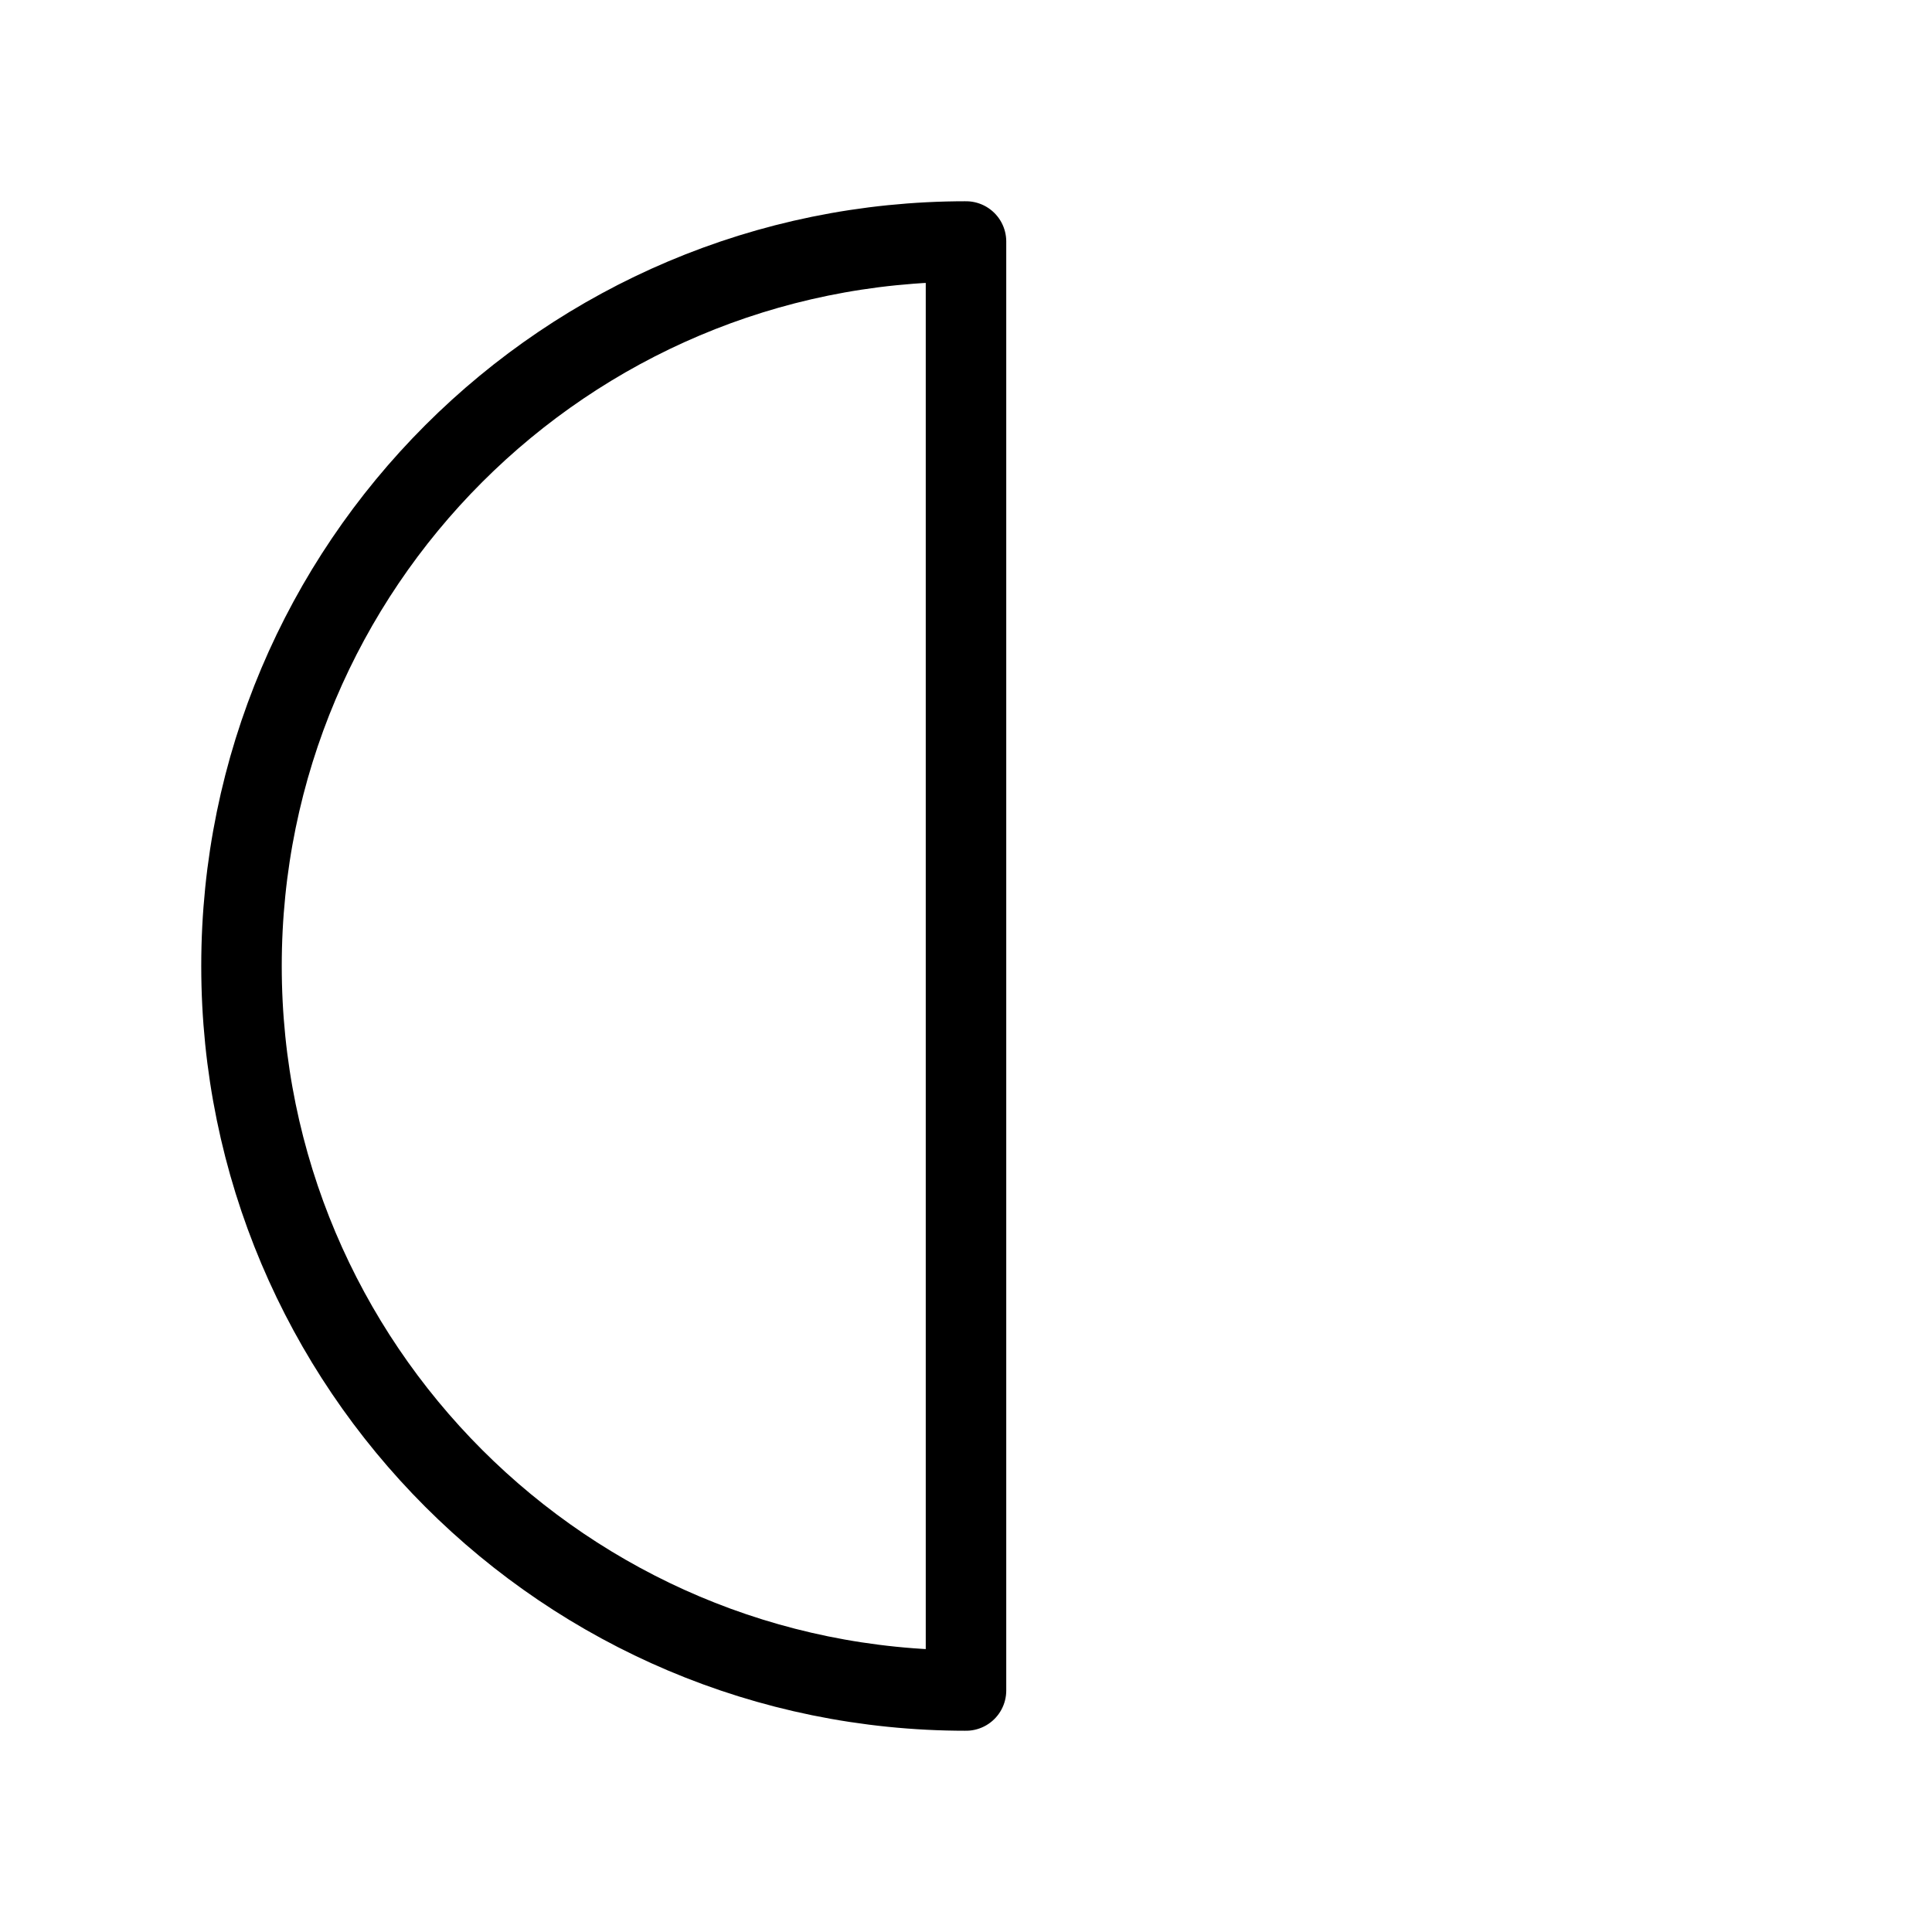 <?xml version="1.0" encoding="utf-8"?><!-- Uploaded to: SVG Repo, www.svgrepo.com, Generator: SVG Repo Mixer Tools -->
<svg width="30px" height="30px" viewBox="0 0 24 24" fill="none" xmlns="http://www.w3.org/2000/svg">
<path d="M3 12C3 16.971 7.029 21 12 21V3C7.029 3 3 7.029 3 12Z" stroke="#000000" stroke-width="1" stroke-linecap="round" stroke-linejoin="round"/>
</svg>